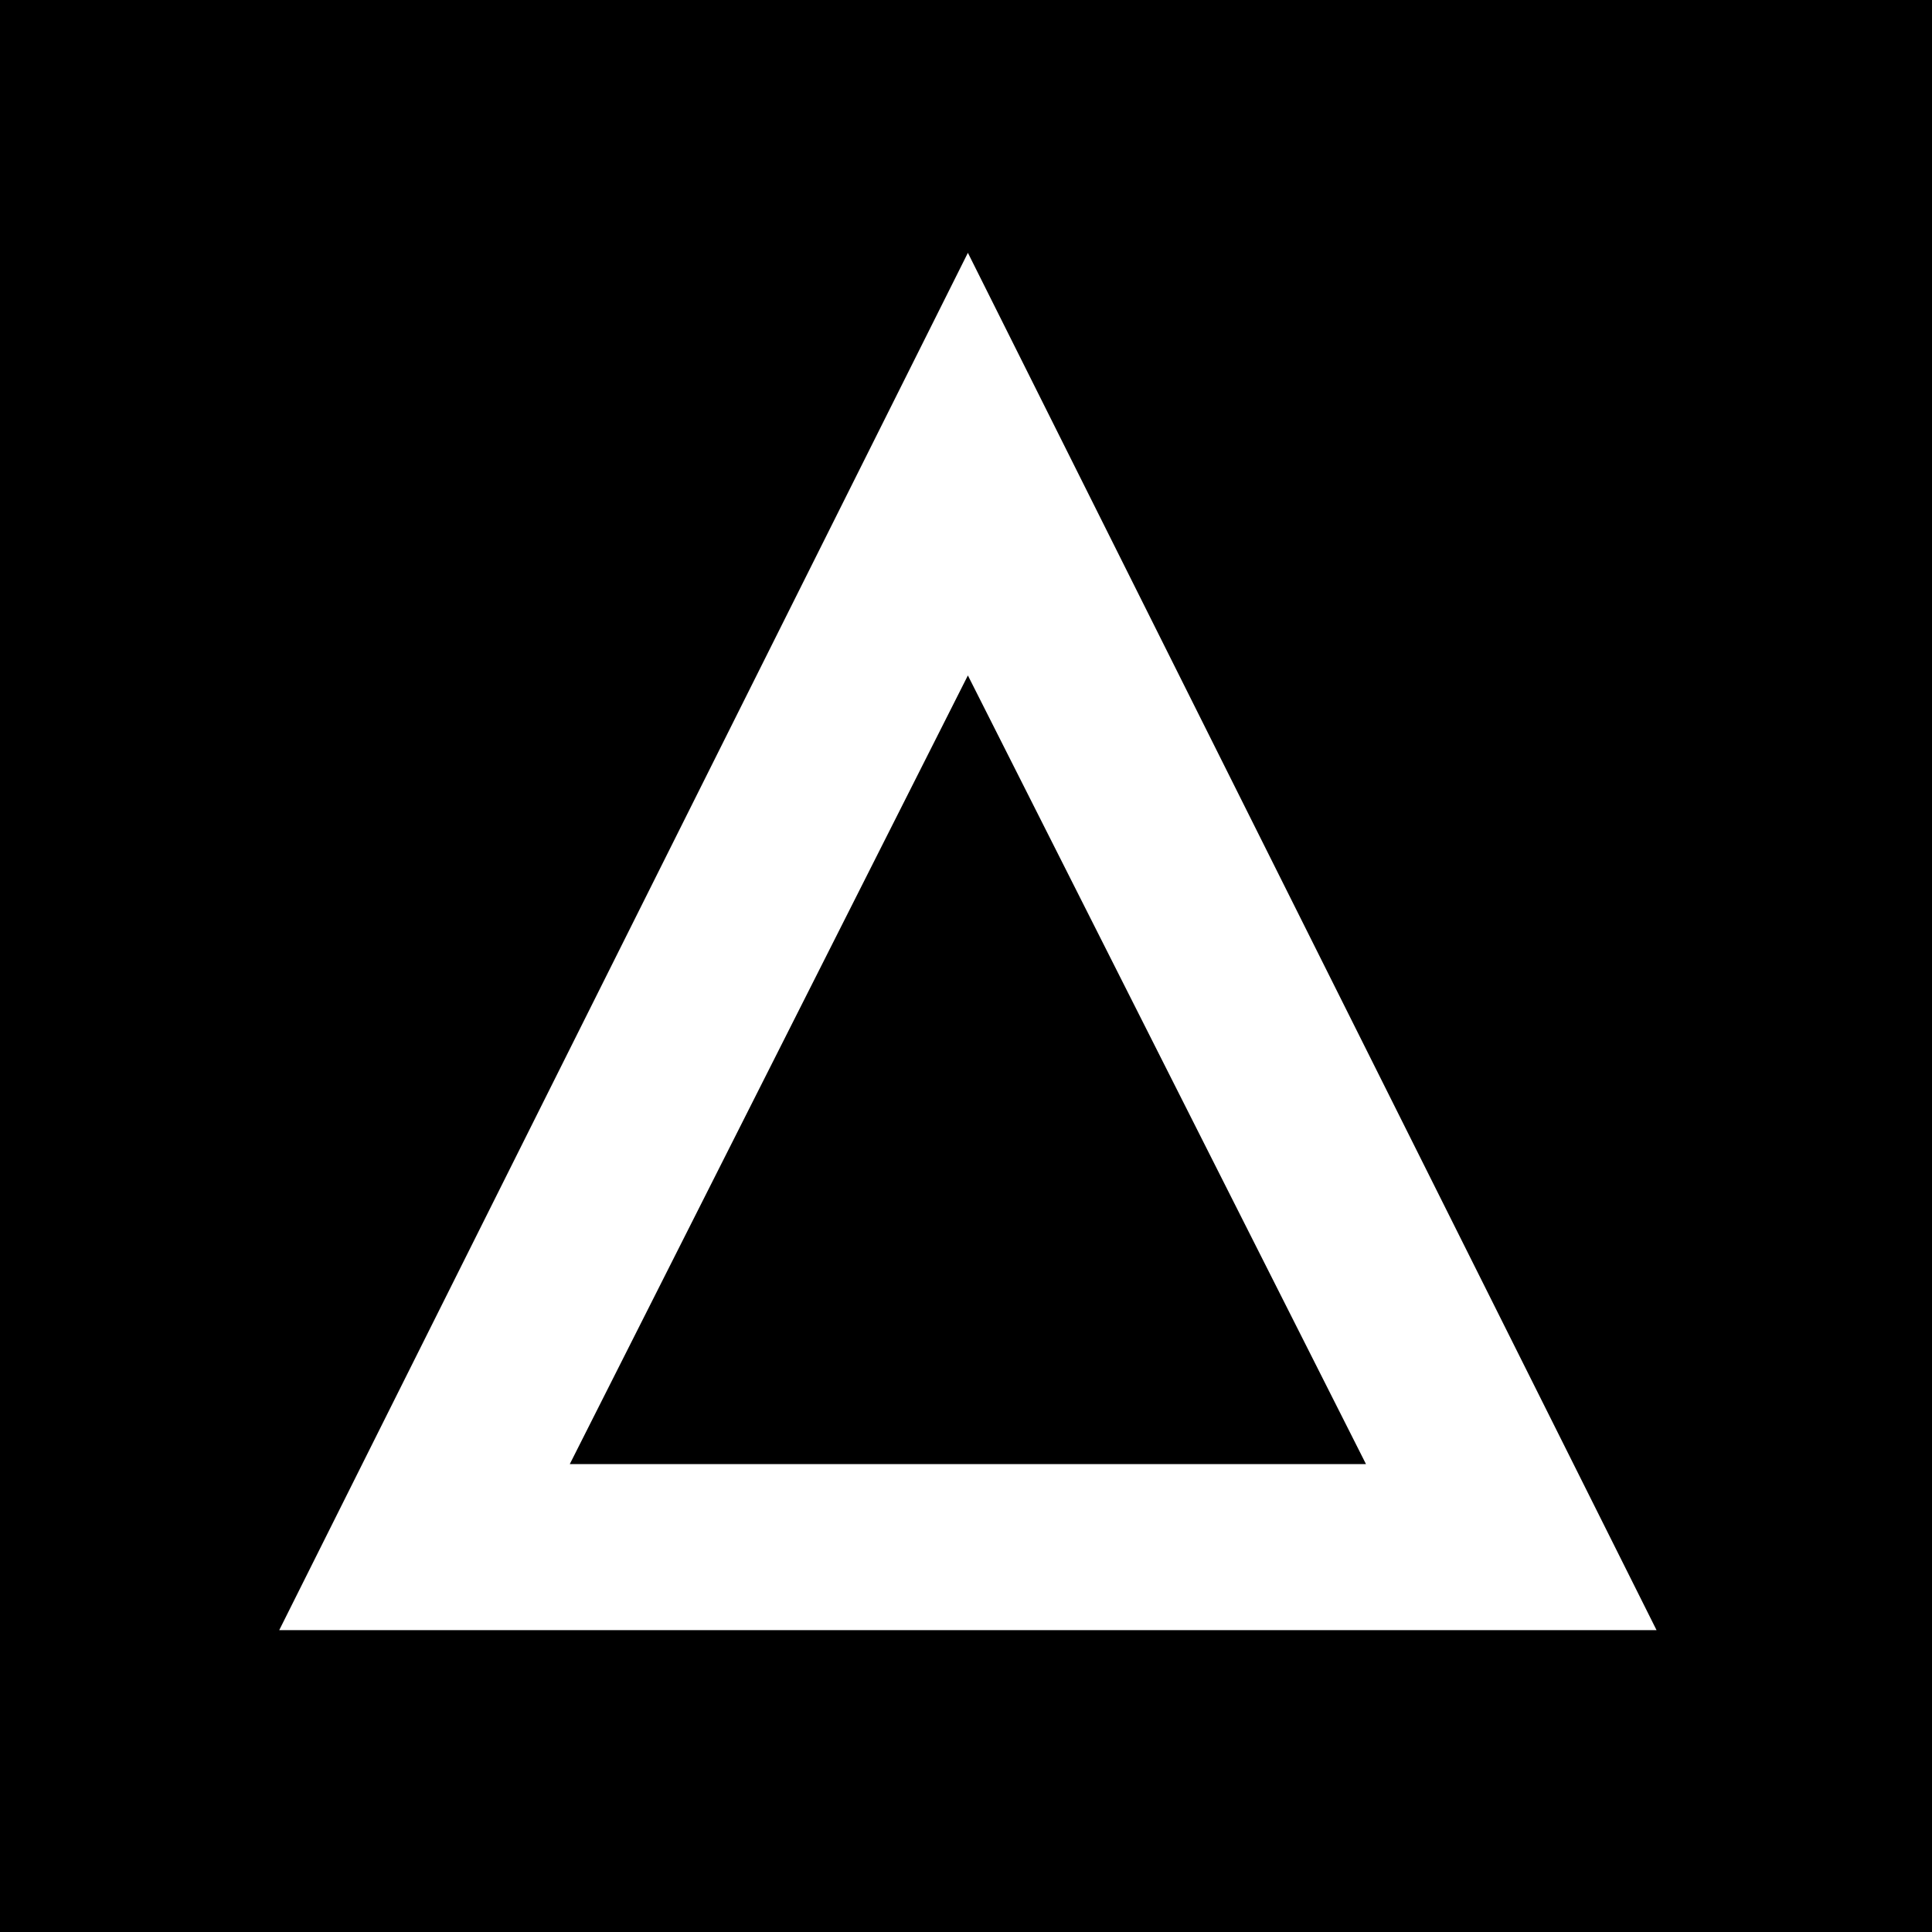 <svg width="512" height="512" fill="none" xmlns="http://www.w3.org/2000/svg"><path fill="#000" d="M0 0h512v512H0z"/><path d="M256.5 67 439 432H74L256.5 67Z" fill="#fff"/><path d="M256.5 179 362 388H151l105.5-209Z" fill="#000"/></svg>